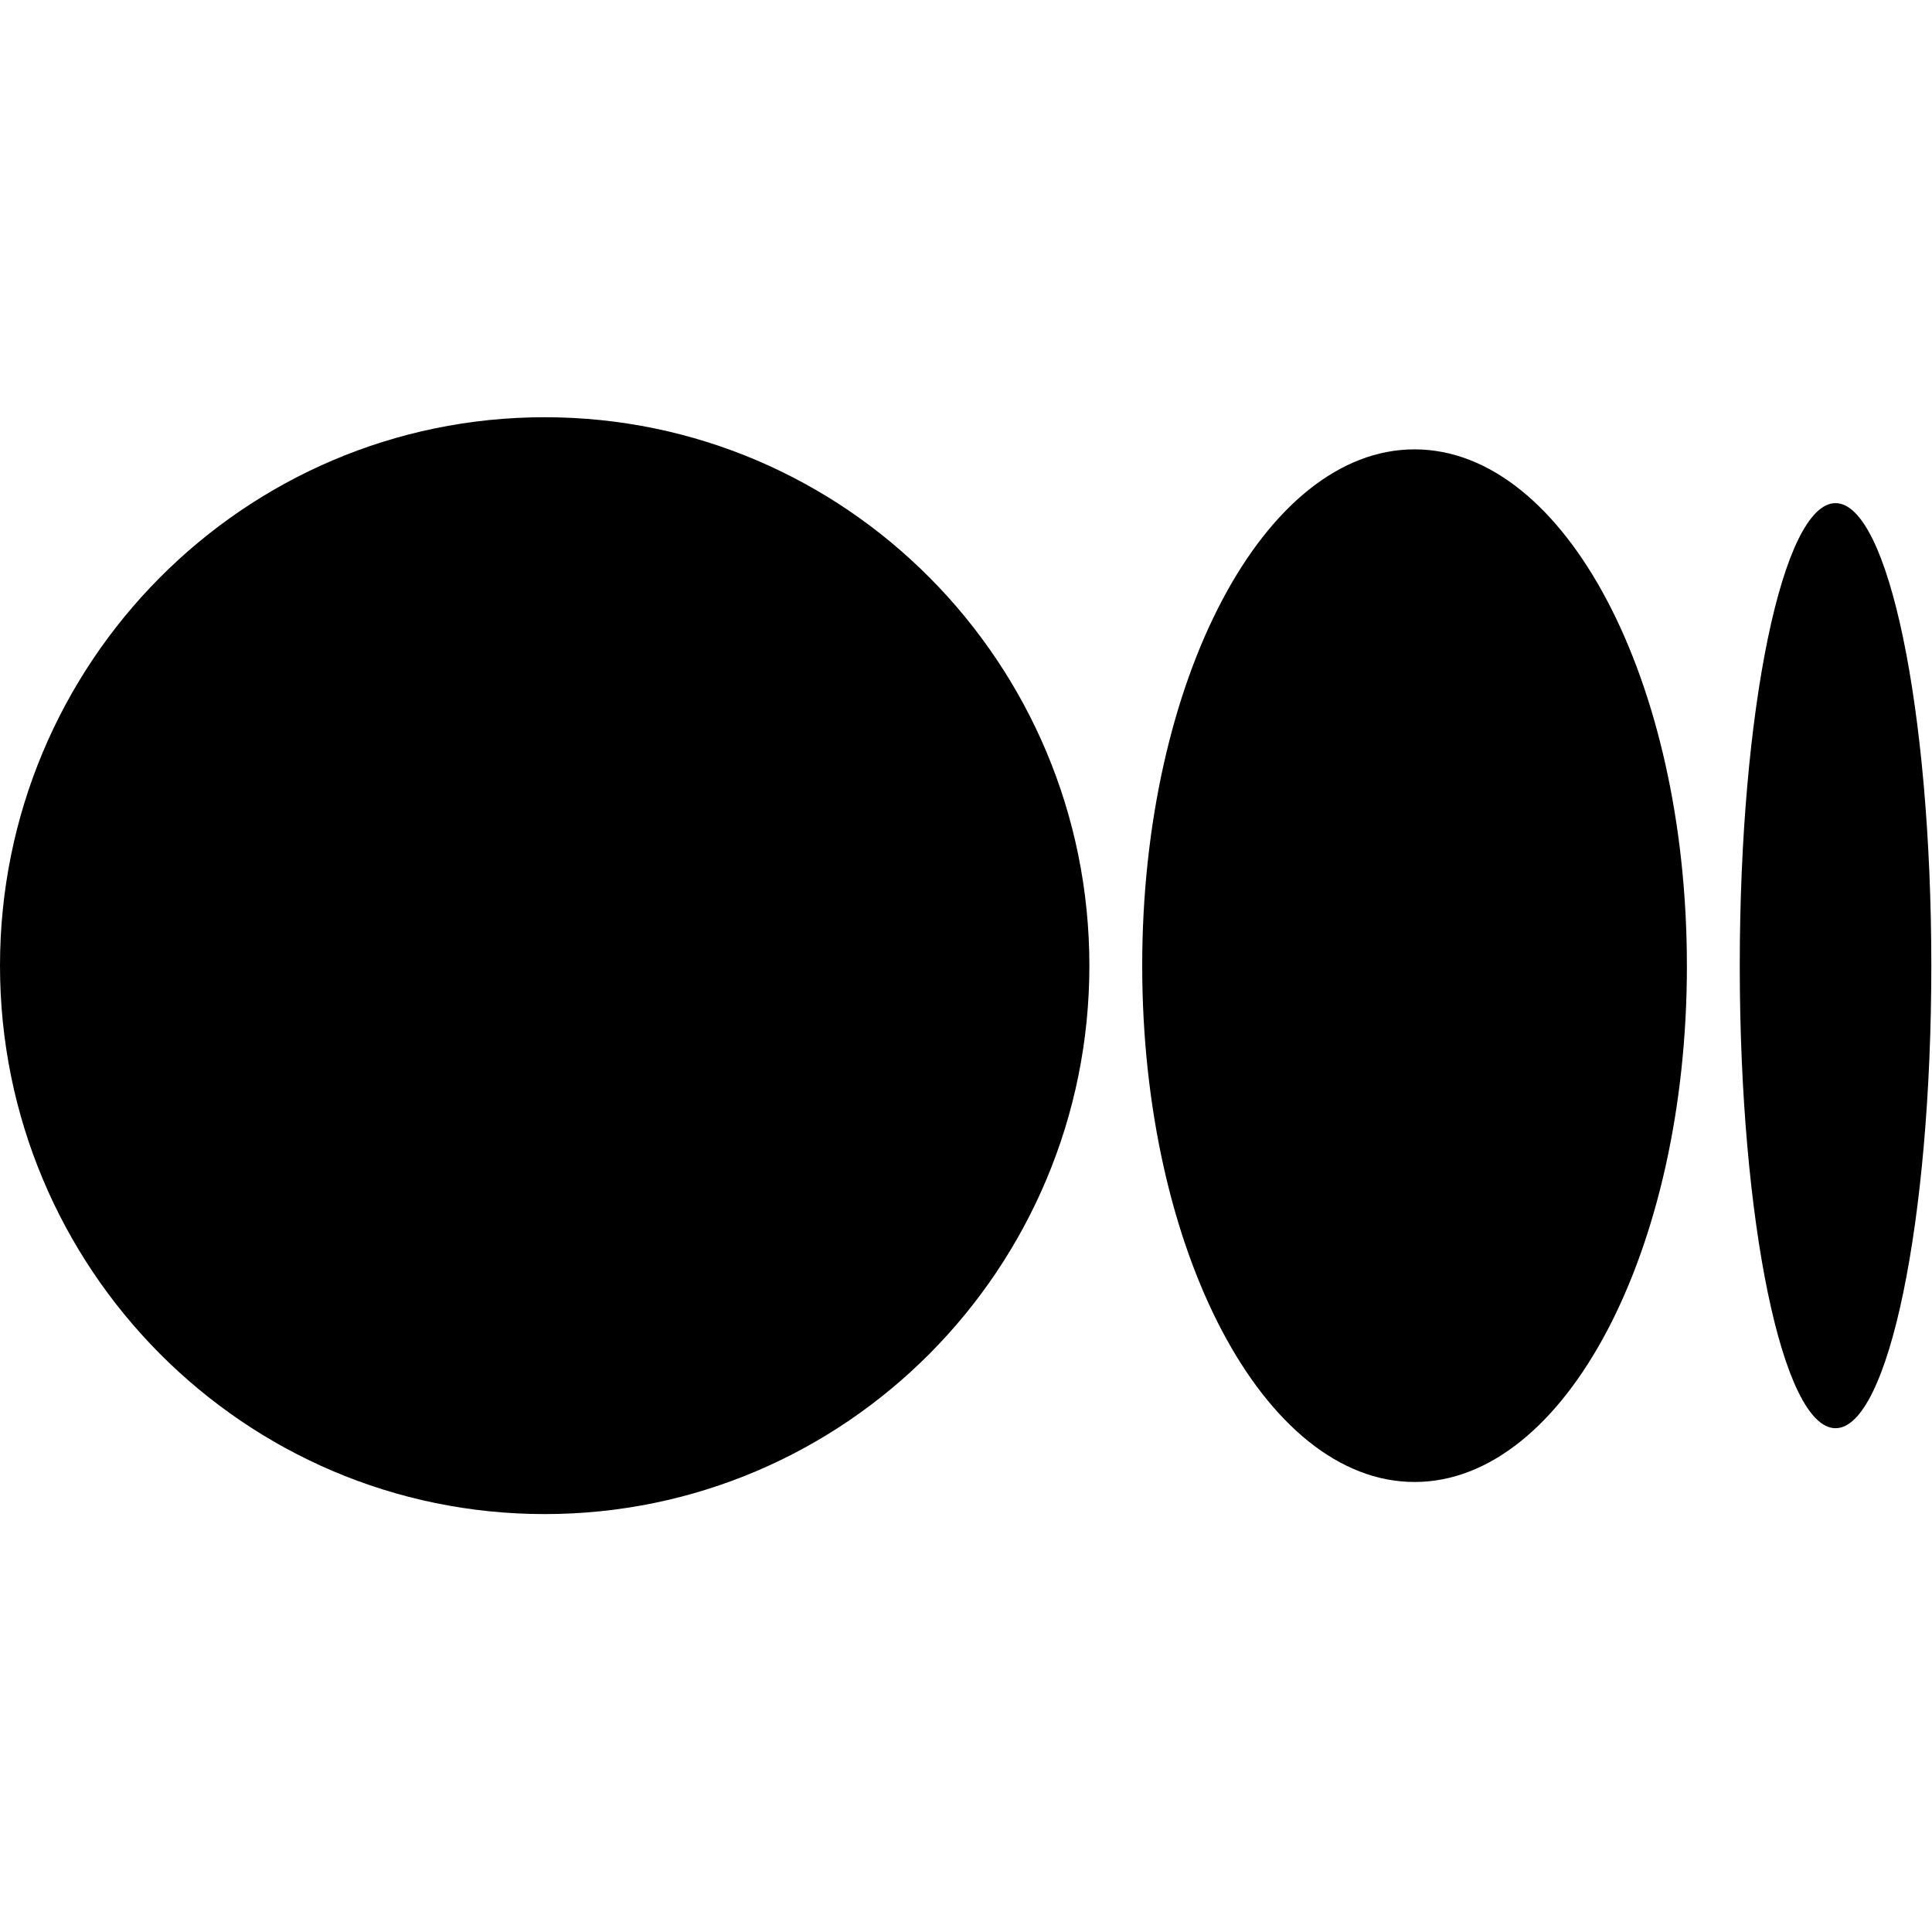 <svg width="1044" height="1044" viewBox="0 0 1044 1044" xmlns="http://www.w3.org/2000/svg">
<path d="M588.67 521.82C588.67 685.49 456.89 818.17 294.34 818.17C131.79 818.17 0 685.46 0 521.82C0 358.18 131.78 225.46 294.34 225.46C456.9 225.46 588.67 358.15 588.67 521.82Z" />
<path d="M911.56 521.82C911.56 675.88 845.67 800.82 764.39 800.82C683.11 800.82 617.22 675.88 617.22 521.82C617.22 367.76 683.1 242.82 764.38 242.82C845.66 242.82 911.55 367.72 911.55 521.82" />
<path d="M1043.63 521.82C1043.63 659.82 1020.46 771.76 991.87 771.76C963.28 771.76 940.12 659.85 940.12 521.82C940.12 383.79 963.29 271.88 991.87 271.88C1020.45 271.88 1043.63 383.78 1043.63 521.82Z" />
</svg>
